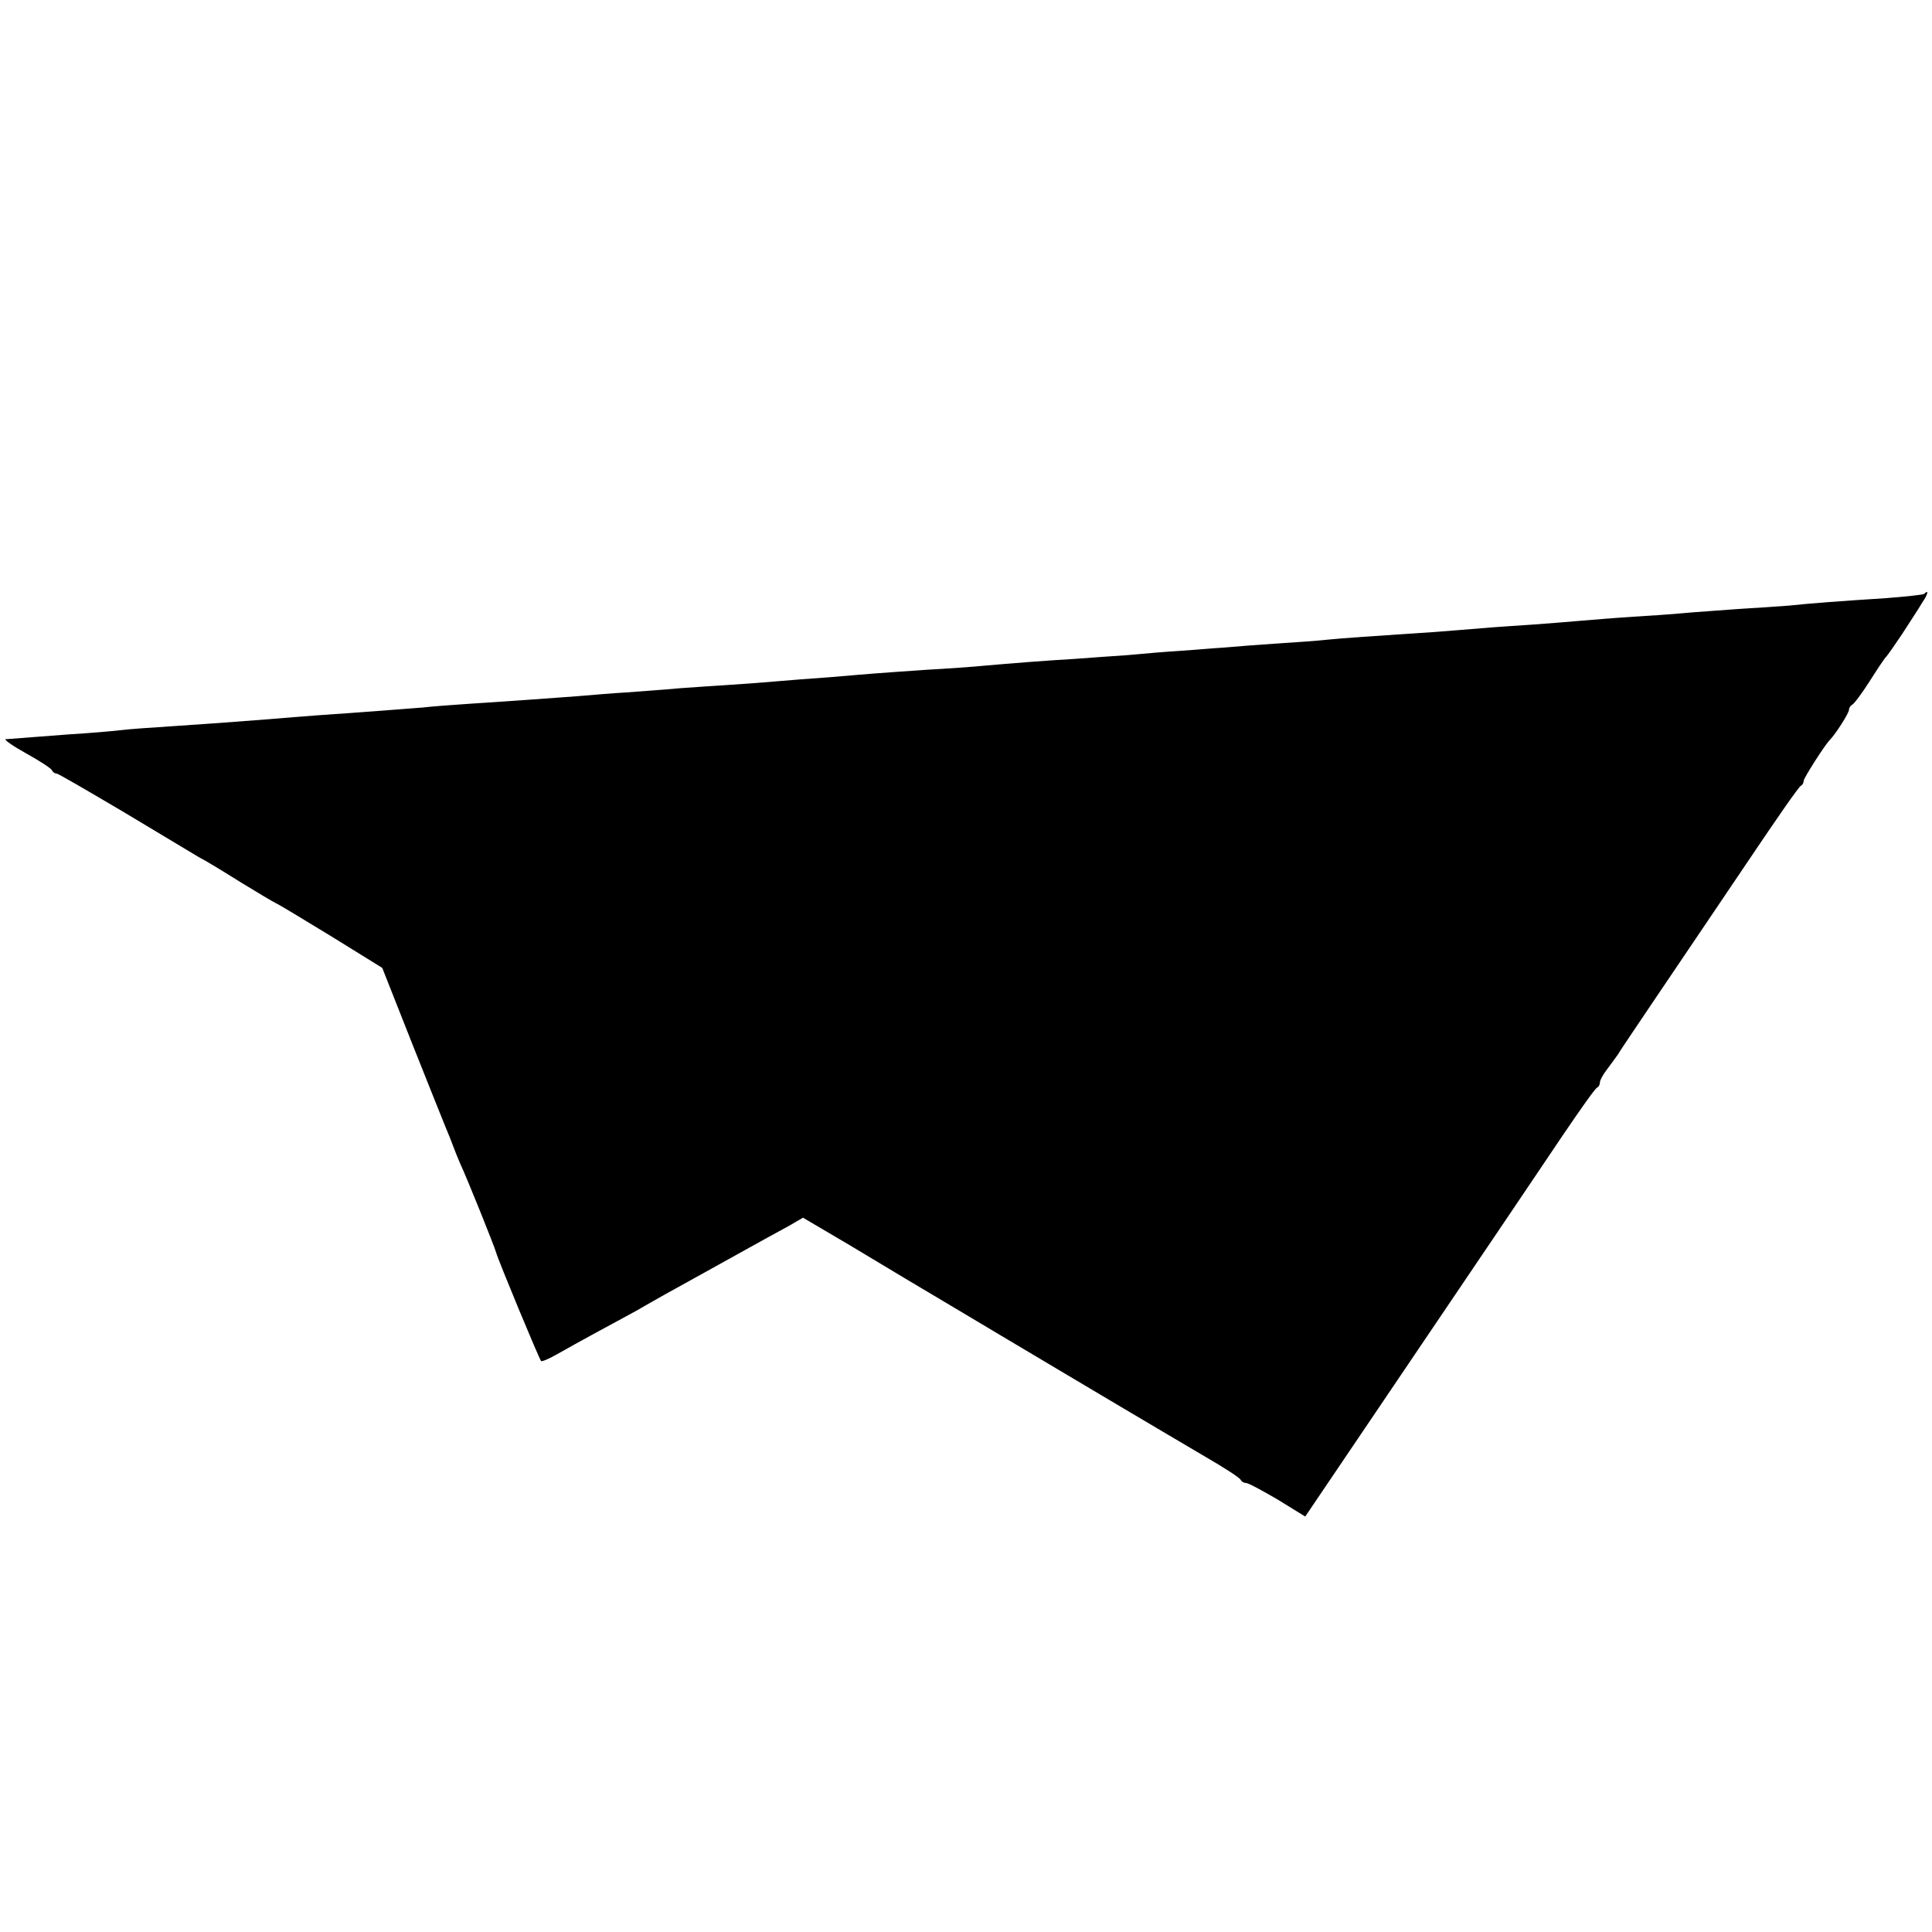 <?xml version="1.0" standalone="no"?>
<!DOCTYPE svg PUBLIC "-//W3C//DTD SVG 20010904//EN"
 "http://www.w3.org/TR/2001/REC-SVG-20010904/DTD/svg10.dtd">
<svg version="1.0" xmlns="http://www.w3.org/2000/svg"
 width="512pt" height="512pt" viewBox="0 0 512 512"
 preserveAspectRatio="xMidYMid meet">
<g transform="translate(0,512) scale(0.1,-0.1)"
fill="#000000" stroke="none">
<path d="M5099 3546 c-2 -2 -47 -7 -99 -11 -124 -8 -204 -14 -260 -20 -25 -2
-85 -6 -135 -9 -49 -4 -115 -8 -145 -11 -30 -3 -93 -7 -140 -10 -47 -3 -105
-8 -130 -10 -25 -2 -81 -7 -125 -10 -44 -3 -107 -7 -140 -10 -33 -3 -89 -7
-125 -10 -168 -11 -239 -16 -280 -20 -25 -3 -83 -7 -130 -10 -47 -3 -112 -8
-145 -11 -33 -2 -87 -7 -120 -9 -33 -2 -94 -7 -135 -11 -41 -3 -104 -7 -140
-10 -85 -5 -171 -12 -240 -18 -30 -3 -100 -8 -155 -11 -55 -4 -118 -8 -140
-10 -22 -2 -76 -6 -120 -10 -44 -3 -108 -8 -142 -11 -34 -3 -88 -7 -120 -9
-32 -2 -92 -6 -133 -9 -41 -4 -104 -8 -140 -11 -36 -2 -94 -7 -130 -10 -70 -5
-159 -12 -285 -20 -44 -3 -100 -7 -125 -10 -62 -5 -180 -14 -270 -20 -41 -3
-103 -8 -138 -11 -101 -8 -172 -13 -262 -19 -47 -3 -105 -7 -130 -10 -25 -3
-85 -8 -135 -11 -131 -10 -159 -12 -170 -13 -5 -1 19 -18 55 -38 36 -20 67
-40 68 -45 2 -4 7 -8 12 -8 4 0 83 -46 176 -101 93 -56 183 -110 200 -120 18
-9 67 -39 110 -66 44 -27 86 -52 94 -56 8 -3 75 -44 149 -89 l134 -83 79 -200
c44 -110 84 -211 90 -225 6 -14 14 -34 18 -45 4 -11 12 -31 18 -45 23 -50 93
-225 97 -240 5 -19 114 -282 119 -287 2 -2 21 6 42 18 58 33 145 80 184 101
19 10 42 23 50 28 8 5 74 42 145 81 125 69 156 87 237 131 l36 21 124 -73 c68
-41 213 -128 323 -193 110 -66 214 -127 230 -137 17 -10 91 -54 165 -98 74
-44 176 -104 225 -133 50 -29 92 -56 93 -61 2 -4 8 -8 14 -8 6 0 43 -20 84
-44 l73 -45 194 287 c349 516 409 605 491 727 45 66 84 122 89 123 4 2 7 8 7
14 0 5 8 20 18 33 9 12 23 31 30 41 6 11 58 87 113 169 56 83 161 238 233 345
72 107 134 197 139 198 4 2 7 8 7 13 0 7 56 95 70 109 14 14 50 70 50 79 0 5
4 11 8 13 5 2 26 30 47 63 21 33 40 62 44 65 3 3 22 30 42 60 19 30 44 67 53
83 16 23 18 36 5 23z"/>
</g>
</svg>
